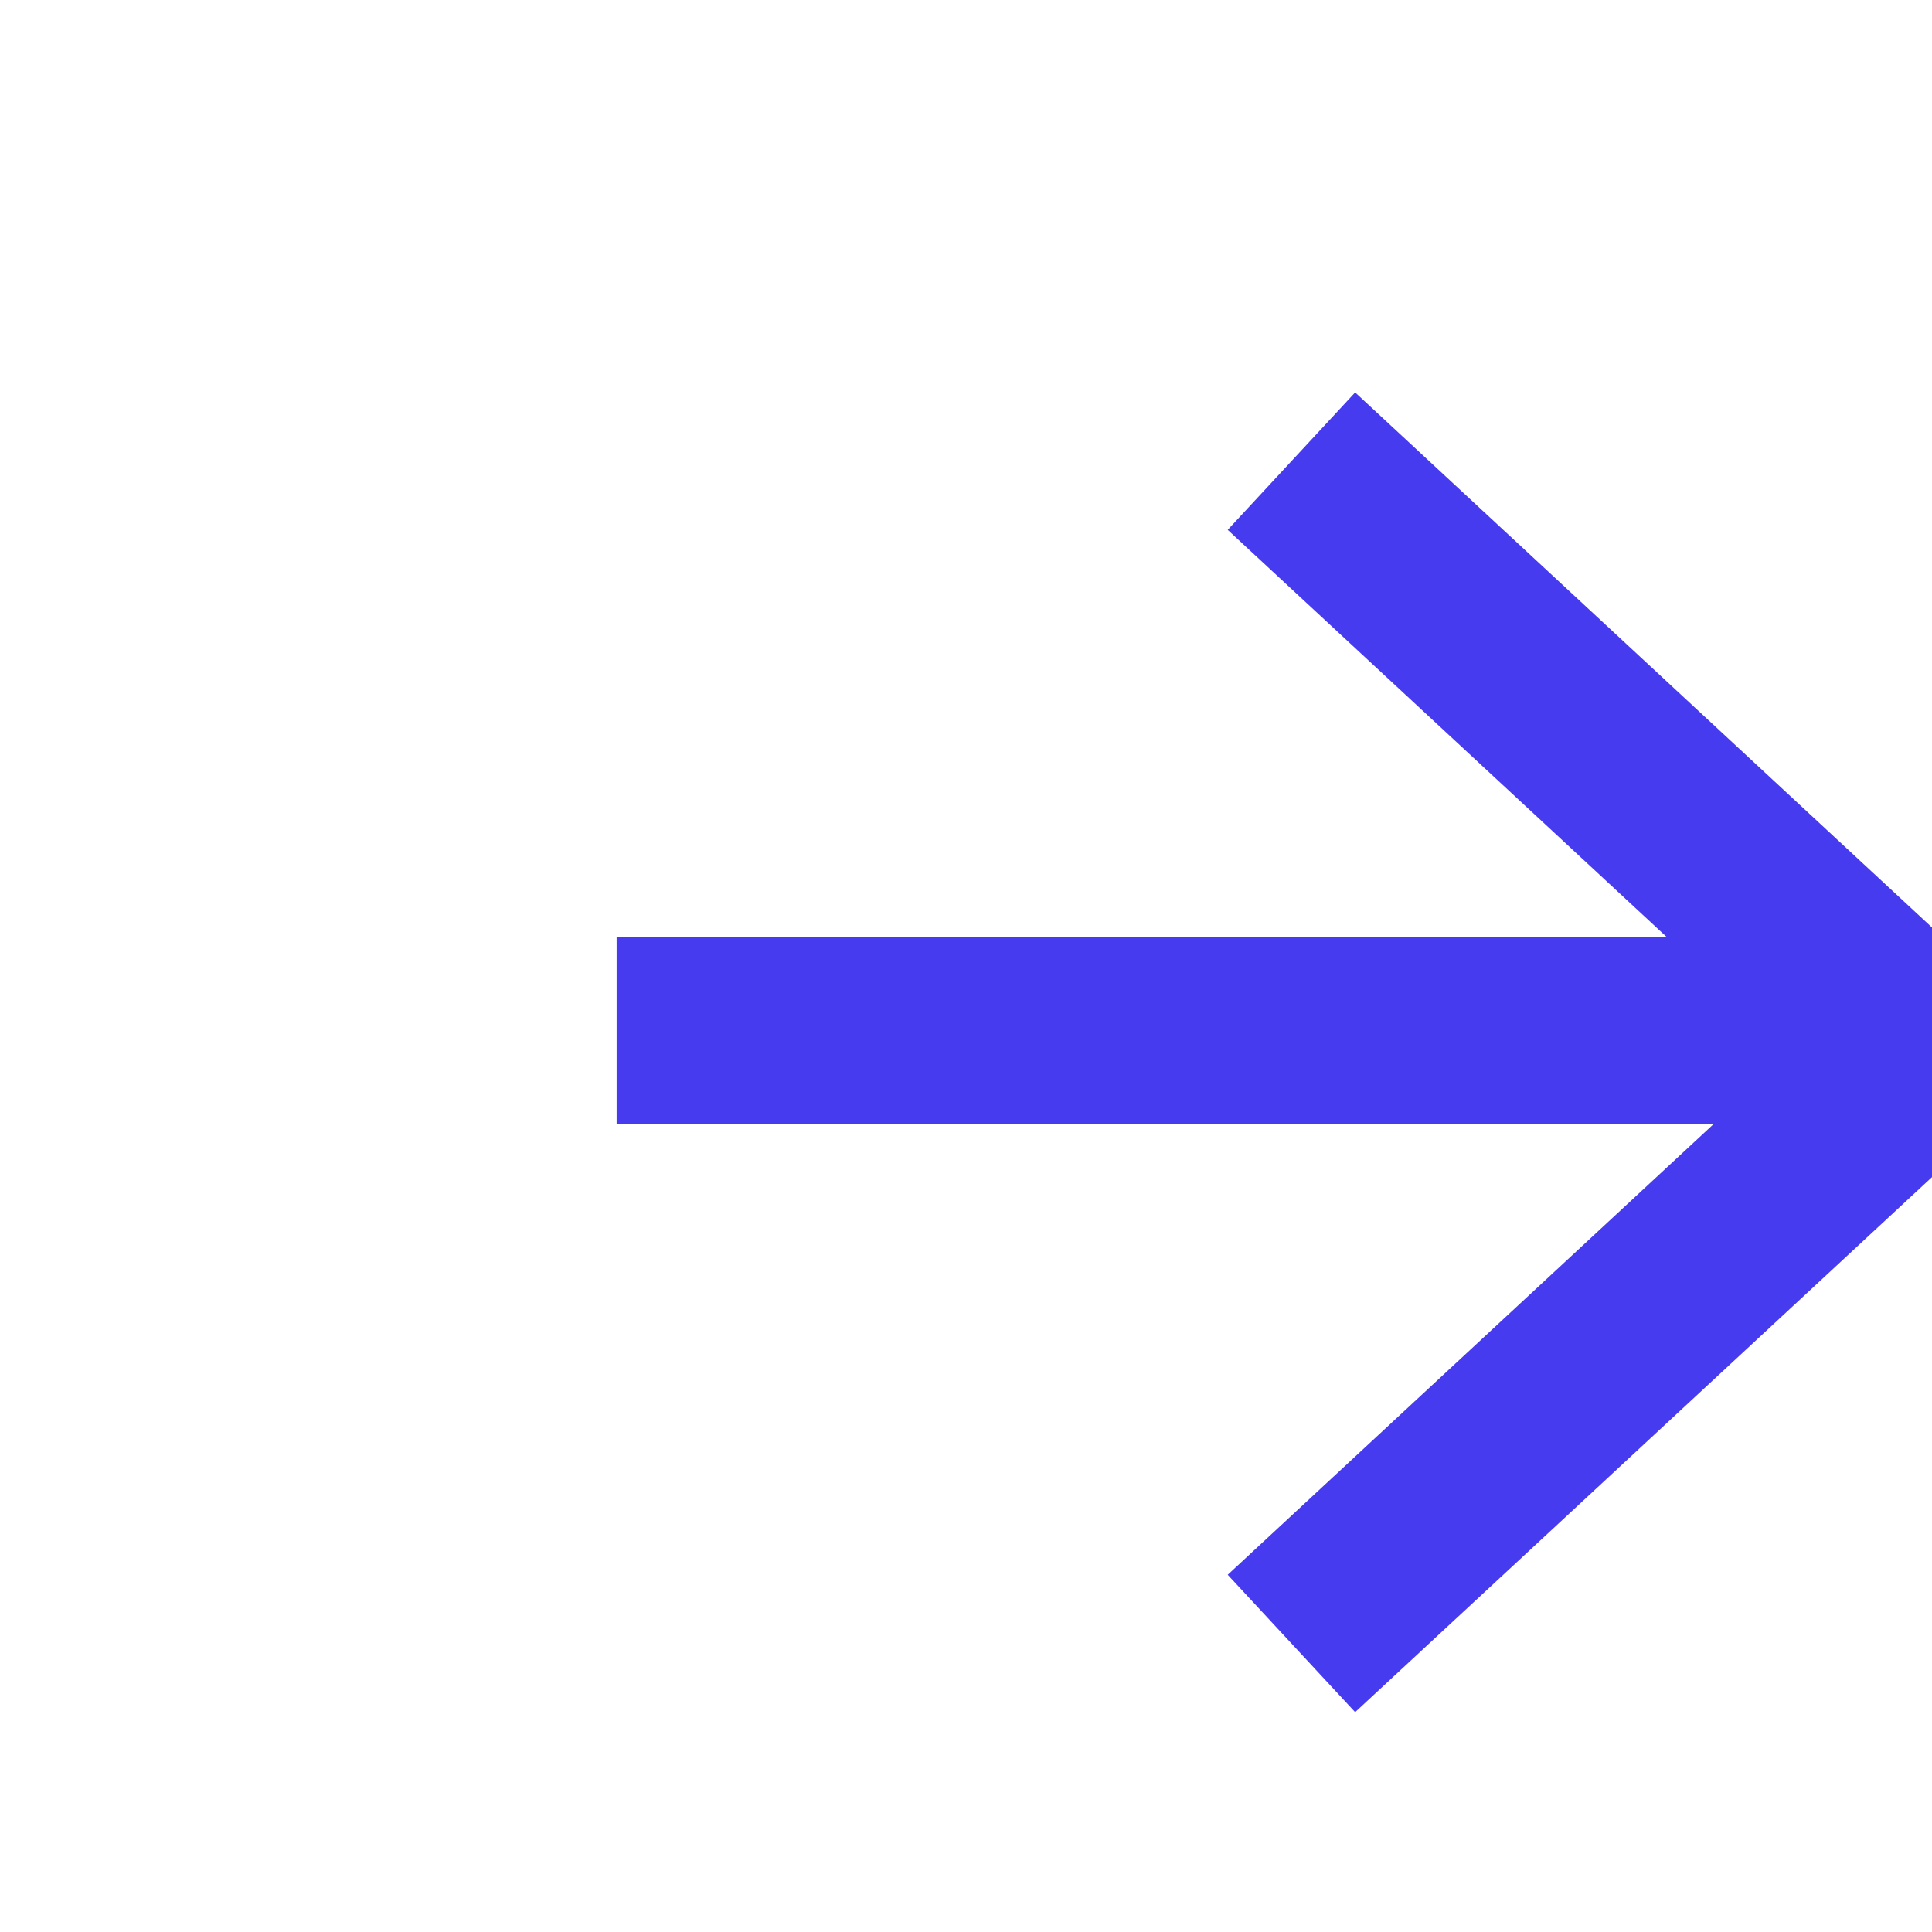 <svg width="3" height="3" viewBox="0 0 3 3" fill="none" xmlns="http://www.w3.org/2000/svg">
<path d="M2.112 0.815L2.995 1.634L2.112 2.453" stroke="#473BF0" stroke-width="0.291" stroke-linecap="square" stroke-linejoin="bevel"/>
<path d="M1.103 1.6H2.868" stroke="#473BF0" stroke-width="0.291" stroke-linecap="square" stroke-linejoin="bevel"/>
</svg>
